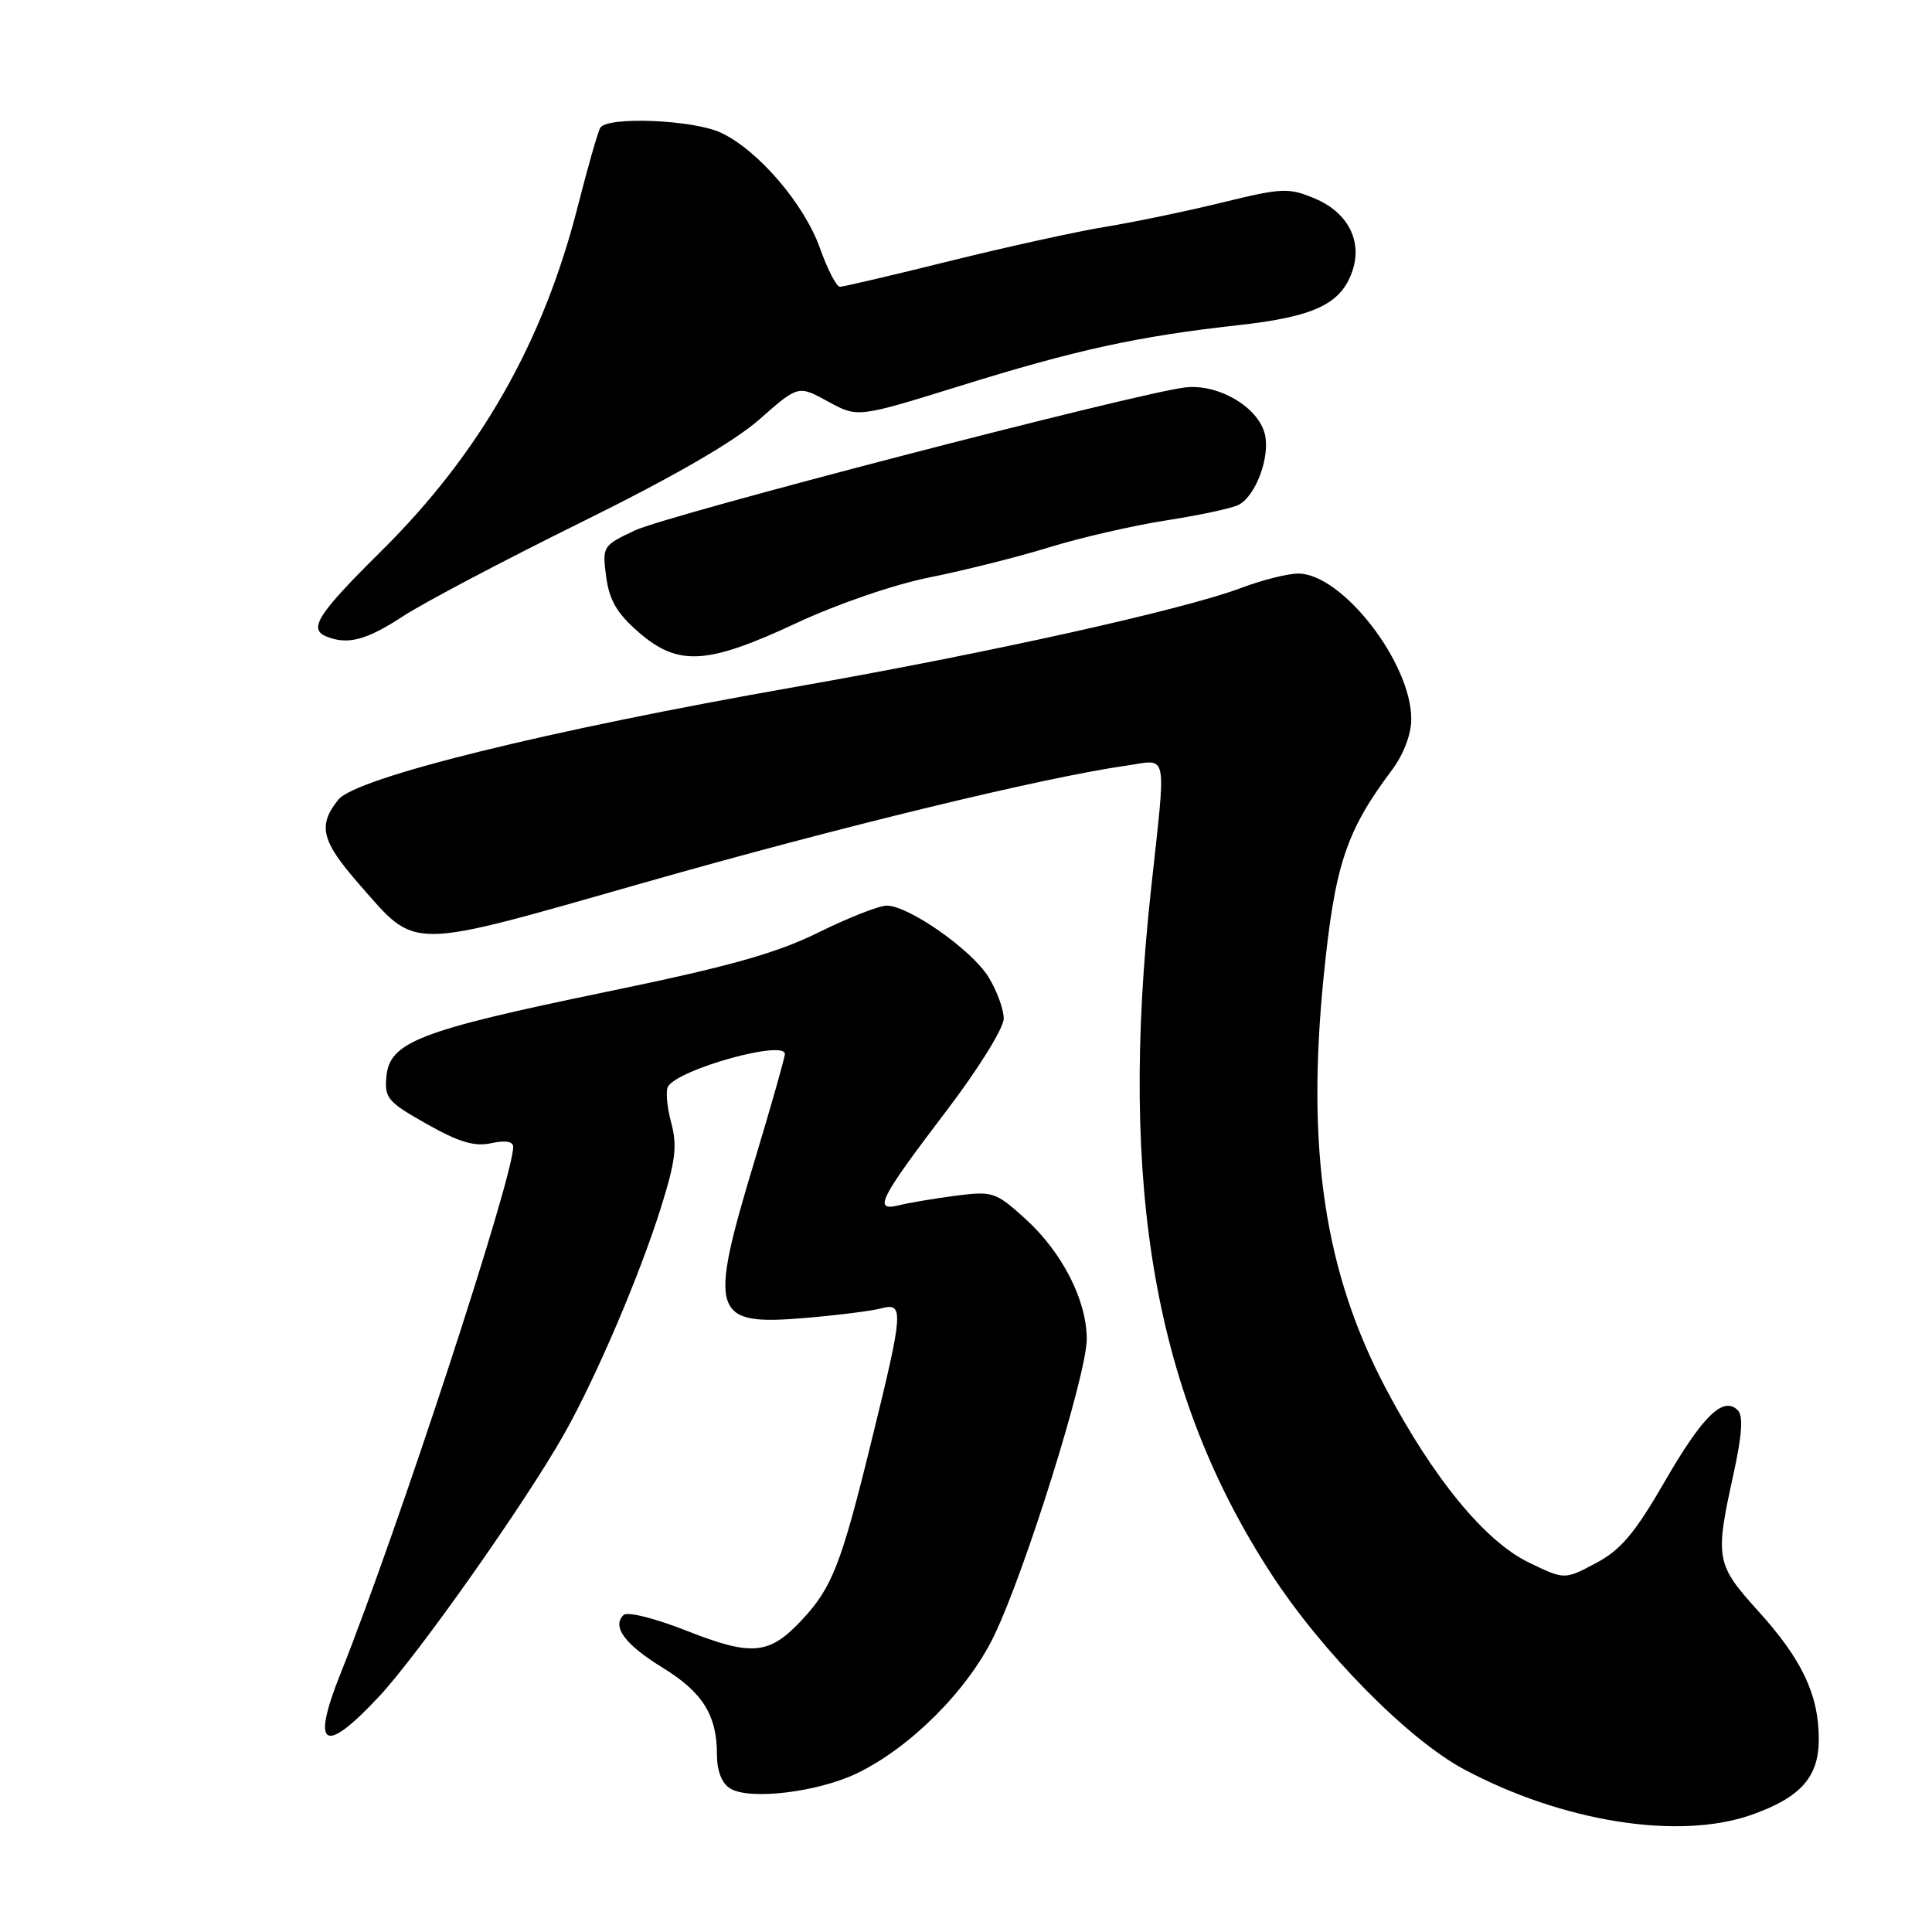 <?xml version="1.0" encoding="UTF-8" standalone="no"?>
<!DOCTYPE svg PUBLIC "-//W3C//DTD SVG 1.1//EN" "http://www.w3.org/Graphics/SVG/1.1/DTD/svg11.dtd" >
<svg xmlns="http://www.w3.org/2000/svg" xmlns:xlink="http://www.w3.org/1999/xlink" version="1.1" viewBox="0 0 256 256">
 <g >
 <path fill="currentColor"
d=" M 232.10 240.47 C 238.60 238.17 241.00 235.47 241.00 230.45 C 241.00 224.58 238.78 219.88 232.98 213.48 C 227.37 207.28 227.23 206.54 229.66 195.49 C 230.83 190.18 231.01 187.61 230.27 186.87 C 228.34 184.94 225.62 187.59 220.55 196.37 C 216.61 203.18 214.75 205.39 211.45 207.13 C 207.31 209.33 207.31 209.33 202.58 207.04 C 196.77 204.23 189.92 195.89 183.64 184.00 C 175.52 168.61 173.08 152.46 175.39 129.41 C 176.87 114.64 178.34 110.17 184.42 102.06 C 185.99 99.96 187.00 97.30 187.00 95.27 C 187.00 87.80 177.83 76.00 172.02 76.00 C 170.63 76.00 167.25 76.85 164.50 77.89 C 156.89 80.77 131.11 86.50 105.50 91.00 C 72.57 96.78 47.20 103.04 44.84 105.95 C 42.06 109.39 42.57 111.44 47.64 117.22 C 55.32 125.97 53.68 125.98 85.30 116.97 C 111.24 109.57 138.38 102.99 149.25 101.45 C 154.86 100.65 154.55 99.07 152.50 118.00 C 148.22 157.59 153.04 184.91 168.48 208.60 C 175.25 218.99 186.58 230.47 193.95 234.42 C 207.02 241.42 222.45 243.87 232.10 240.47 Z  M 113.58 234.96 C 120.67 231.53 128.20 223.98 131.68 216.83 C 135.82 208.30 144.00 182.15 144.00 177.43 C 144.00 172.28 140.73 165.89 135.81 161.45 C 131.93 157.94 131.52 157.81 126.62 158.44 C 123.81 158.81 120.41 159.38 119.09 159.71 C 115.66 160.55 116.51 158.89 125.47 147.11 C 129.65 141.62 133.00 136.21 133.00 134.97 C 133.00 133.74 132.09 131.26 130.97 129.45 C 128.75 125.85 120.40 120.00 117.49 120.00 C 116.48 120.00 112.41 121.60 108.46 123.55 C 102.84 126.33 96.63 128.07 80.13 131.47 C 55.61 136.54 51.64 138.07 51.20 142.62 C 50.92 145.49 51.37 146.02 56.54 148.93 C 60.82 151.35 62.88 151.96 65.09 151.48 C 66.96 151.07 68.00 151.24 68.00 151.97 C 68.00 156.08 52.68 202.83 45.11 221.79 C 41.18 231.63 42.93 232.63 50.27 224.75 C 55.50 219.13 69.65 199.05 74.76 190.00 C 78.99 182.49 84.74 169.06 87.58 160.00 C 89.52 153.82 89.76 151.83 88.93 148.73 C 88.37 146.65 88.19 144.51 88.52 143.96 C 89.95 141.65 104.00 137.75 104.00 139.66 C 104.00 140.12 102.20 146.46 100.00 153.75 C 93.81 174.26 94.28 175.69 106.77 174.63 C 111.02 174.27 115.51 173.70 116.75 173.37 C 119.80 172.55 119.72 173.68 115.51 190.80 C 111.46 207.33 110.27 210.37 106.20 214.71 C 101.91 219.28 99.63 219.49 91.00 216.09 C 86.74 214.41 83.12 213.51 82.62 214.00 C 81.05 215.54 82.81 217.90 87.79 220.97 C 93.11 224.24 95.00 227.26 95.00 232.50 C 95.00 234.66 95.64 236.30 96.75 236.98 C 99.30 238.57 108.39 237.47 113.58 234.96 Z  M 105.53 82.56 C 111.00 80.01 118.51 77.43 123.26 76.49 C 127.79 75.58 134.88 73.80 139.00 72.53 C 143.12 71.25 150.10 69.65 154.50 68.96 C 158.90 68.28 163.23 67.35 164.11 66.90 C 166.41 65.73 168.34 60.49 167.59 57.49 C 166.68 53.89 161.37 50.81 157.00 51.34 C 150.38 52.15 88.49 68.23 84.14 70.28 C 79.86 72.29 79.79 72.39 80.32 76.41 C 80.73 79.52 81.75 81.28 84.60 83.75 C 89.85 88.32 93.68 88.10 105.53 82.56 Z  M 53.40 81.66 C 56.20 79.83 66.83 74.23 77.00 69.21 C 89.17 63.21 97.26 58.54 100.64 55.56 C 105.77 51.04 105.77 51.04 109.71 53.20 C 113.64 55.35 113.64 55.35 127.07 51.18 C 142.58 46.35 150.74 44.57 163.98 43.10 C 174.20 41.97 177.74 40.28 179.22 35.84 C 180.53 31.90 178.57 28.14 174.26 26.32 C 170.75 24.85 169.93 24.88 162.00 26.82 C 157.32 27.97 150.35 29.42 146.50 30.05 C 142.65 30.68 133.34 32.73 125.80 34.60 C 118.27 36.47 111.73 38.00 111.29 38.00 C 110.84 38.00 109.65 35.70 108.65 32.89 C 106.58 27.05 100.49 19.93 95.56 17.60 C 91.92 15.87 80.49 15.39 79.54 16.93 C 79.23 17.44 77.91 22.05 76.60 27.19 C 72.00 45.34 63.66 60.00 50.56 72.98 C 42.10 81.36 40.81 83.35 43.25 84.34 C 46.08 85.48 48.55 84.83 53.40 81.66 Z "/>
</g>
</svg>